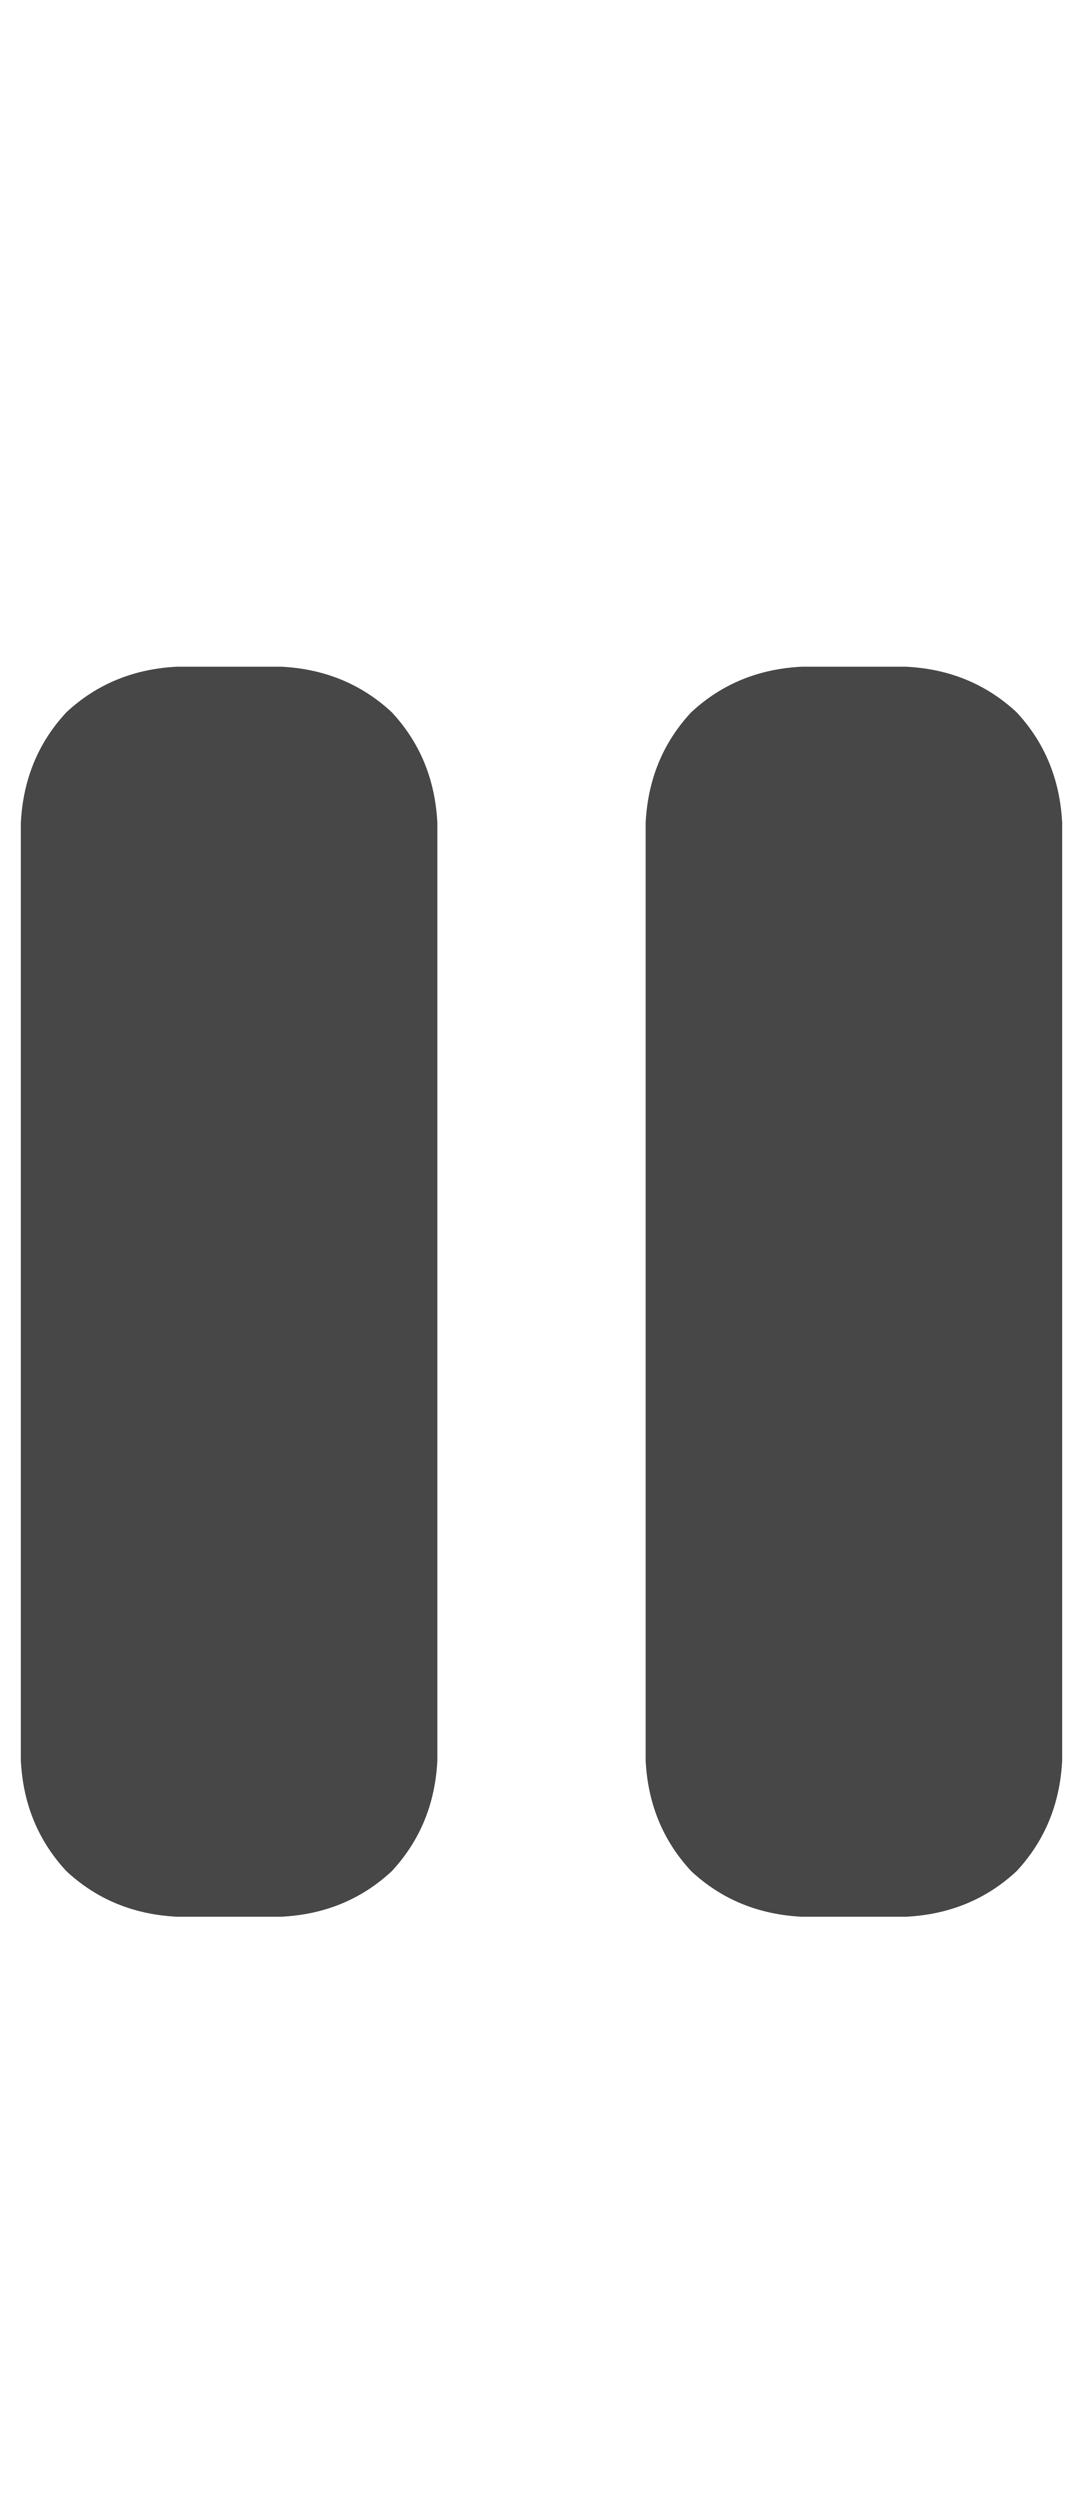 <svg width="13" height="30" viewBox="0 0 13 30" fill="none" xmlns="http://www.w3.org/2000/svg">
<g id="label-paired / lg / pause-lg / fill" clip-path="url(#clip0_1731_5006)">
<path id="icon" d="M2.125 8H3.375C3.896 8.026 4.339 8.208 4.703 8.547C5.042 8.911 5.224 9.354 5.25 9.875V21.125C5.224 21.646 5.042 22.088 4.703 22.453C4.339 22.792 3.896 22.974 3.375 23H2.125C1.604 22.974 1.161 22.792 0.797 22.453C0.458 22.088 0.276 21.646 0.25 21.125V9.875C0.276 9.354 0.458 8.911 0.797 8.547C1.161 8.208 1.604 8.026 2.125 8ZM9.625 8H10.875C11.396 8.026 11.838 8.208 12.203 8.547C12.542 8.911 12.724 9.354 12.75 9.875V21.125C12.724 21.646 12.542 22.088 12.203 22.453C11.838 22.792 11.396 22.974 10.875 23H9.625C9.104 22.974 8.661 22.792 8.297 22.453C7.958 22.088 7.776 21.646 7.75 21.125V9.875C7.776 9.354 7.958 8.911 8.297 8.547C8.661 8.208 9.104 8.026 9.625 8Z" fill="black" fill-opacity="0.72"/>
</g>
<defs>
<clipPath id="clip0_1731_5006">
<rect width="13" height="30" fill="white"/>
</clipPath>
</defs>
</svg>
